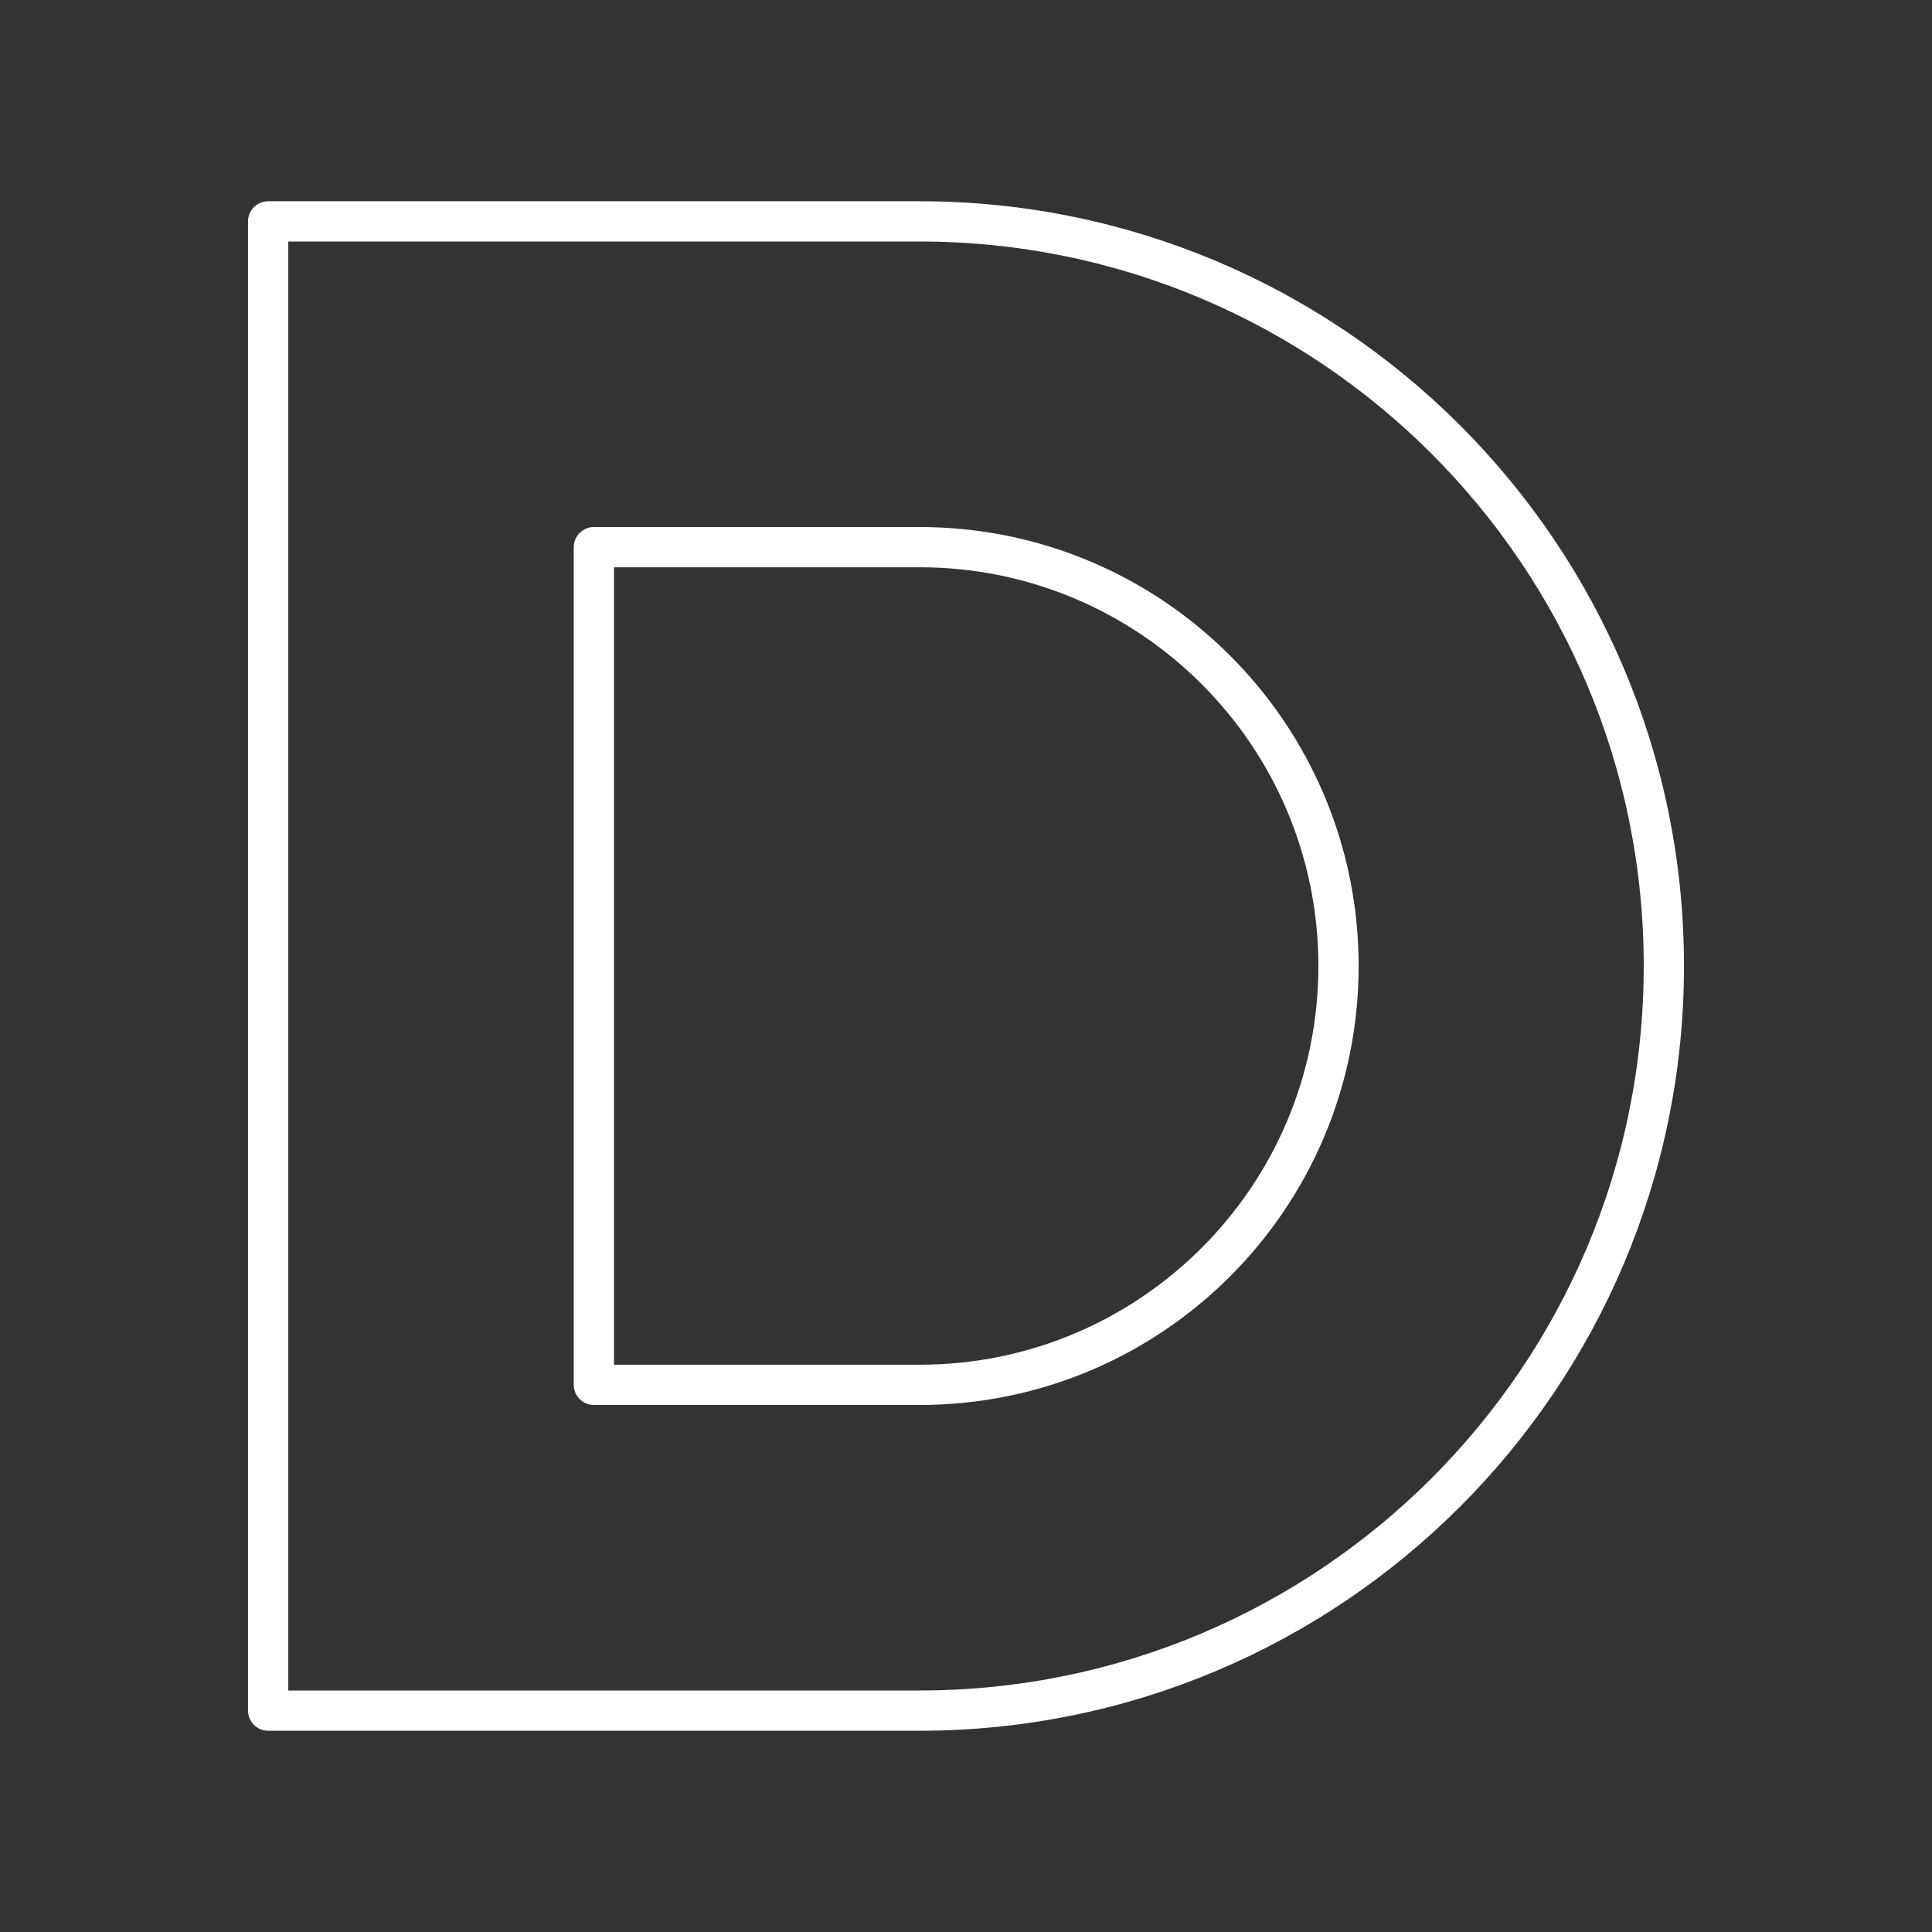 <?xml version="1.0" encoding="UTF-8"?><svg id="a" xmlns="http://www.w3.org/2000/svg" viewBox="0 0 48 48"><rect x="0" y="0" width="48" height="48" fill="#333333" stroke="none"/><defs><style>.d{fill:none;stroke:#fff;stroke-linecap:round;stroke-linejoin:round;}</style></defs><path id="b" class="d" d="M22.849,13.594c5.747,0,10.406,4.659,10.406,10.406s-4.659,10.406-10.406,10.406h-8.094V13.594h8.094Z"/><path id="c" class="d" d="M22.838,42.5H6.662V5.5h16.176c10.217,0,18.5,8.283,18.5,18.5s-8.283,18.5-18.5,18.5Z"/></svg>